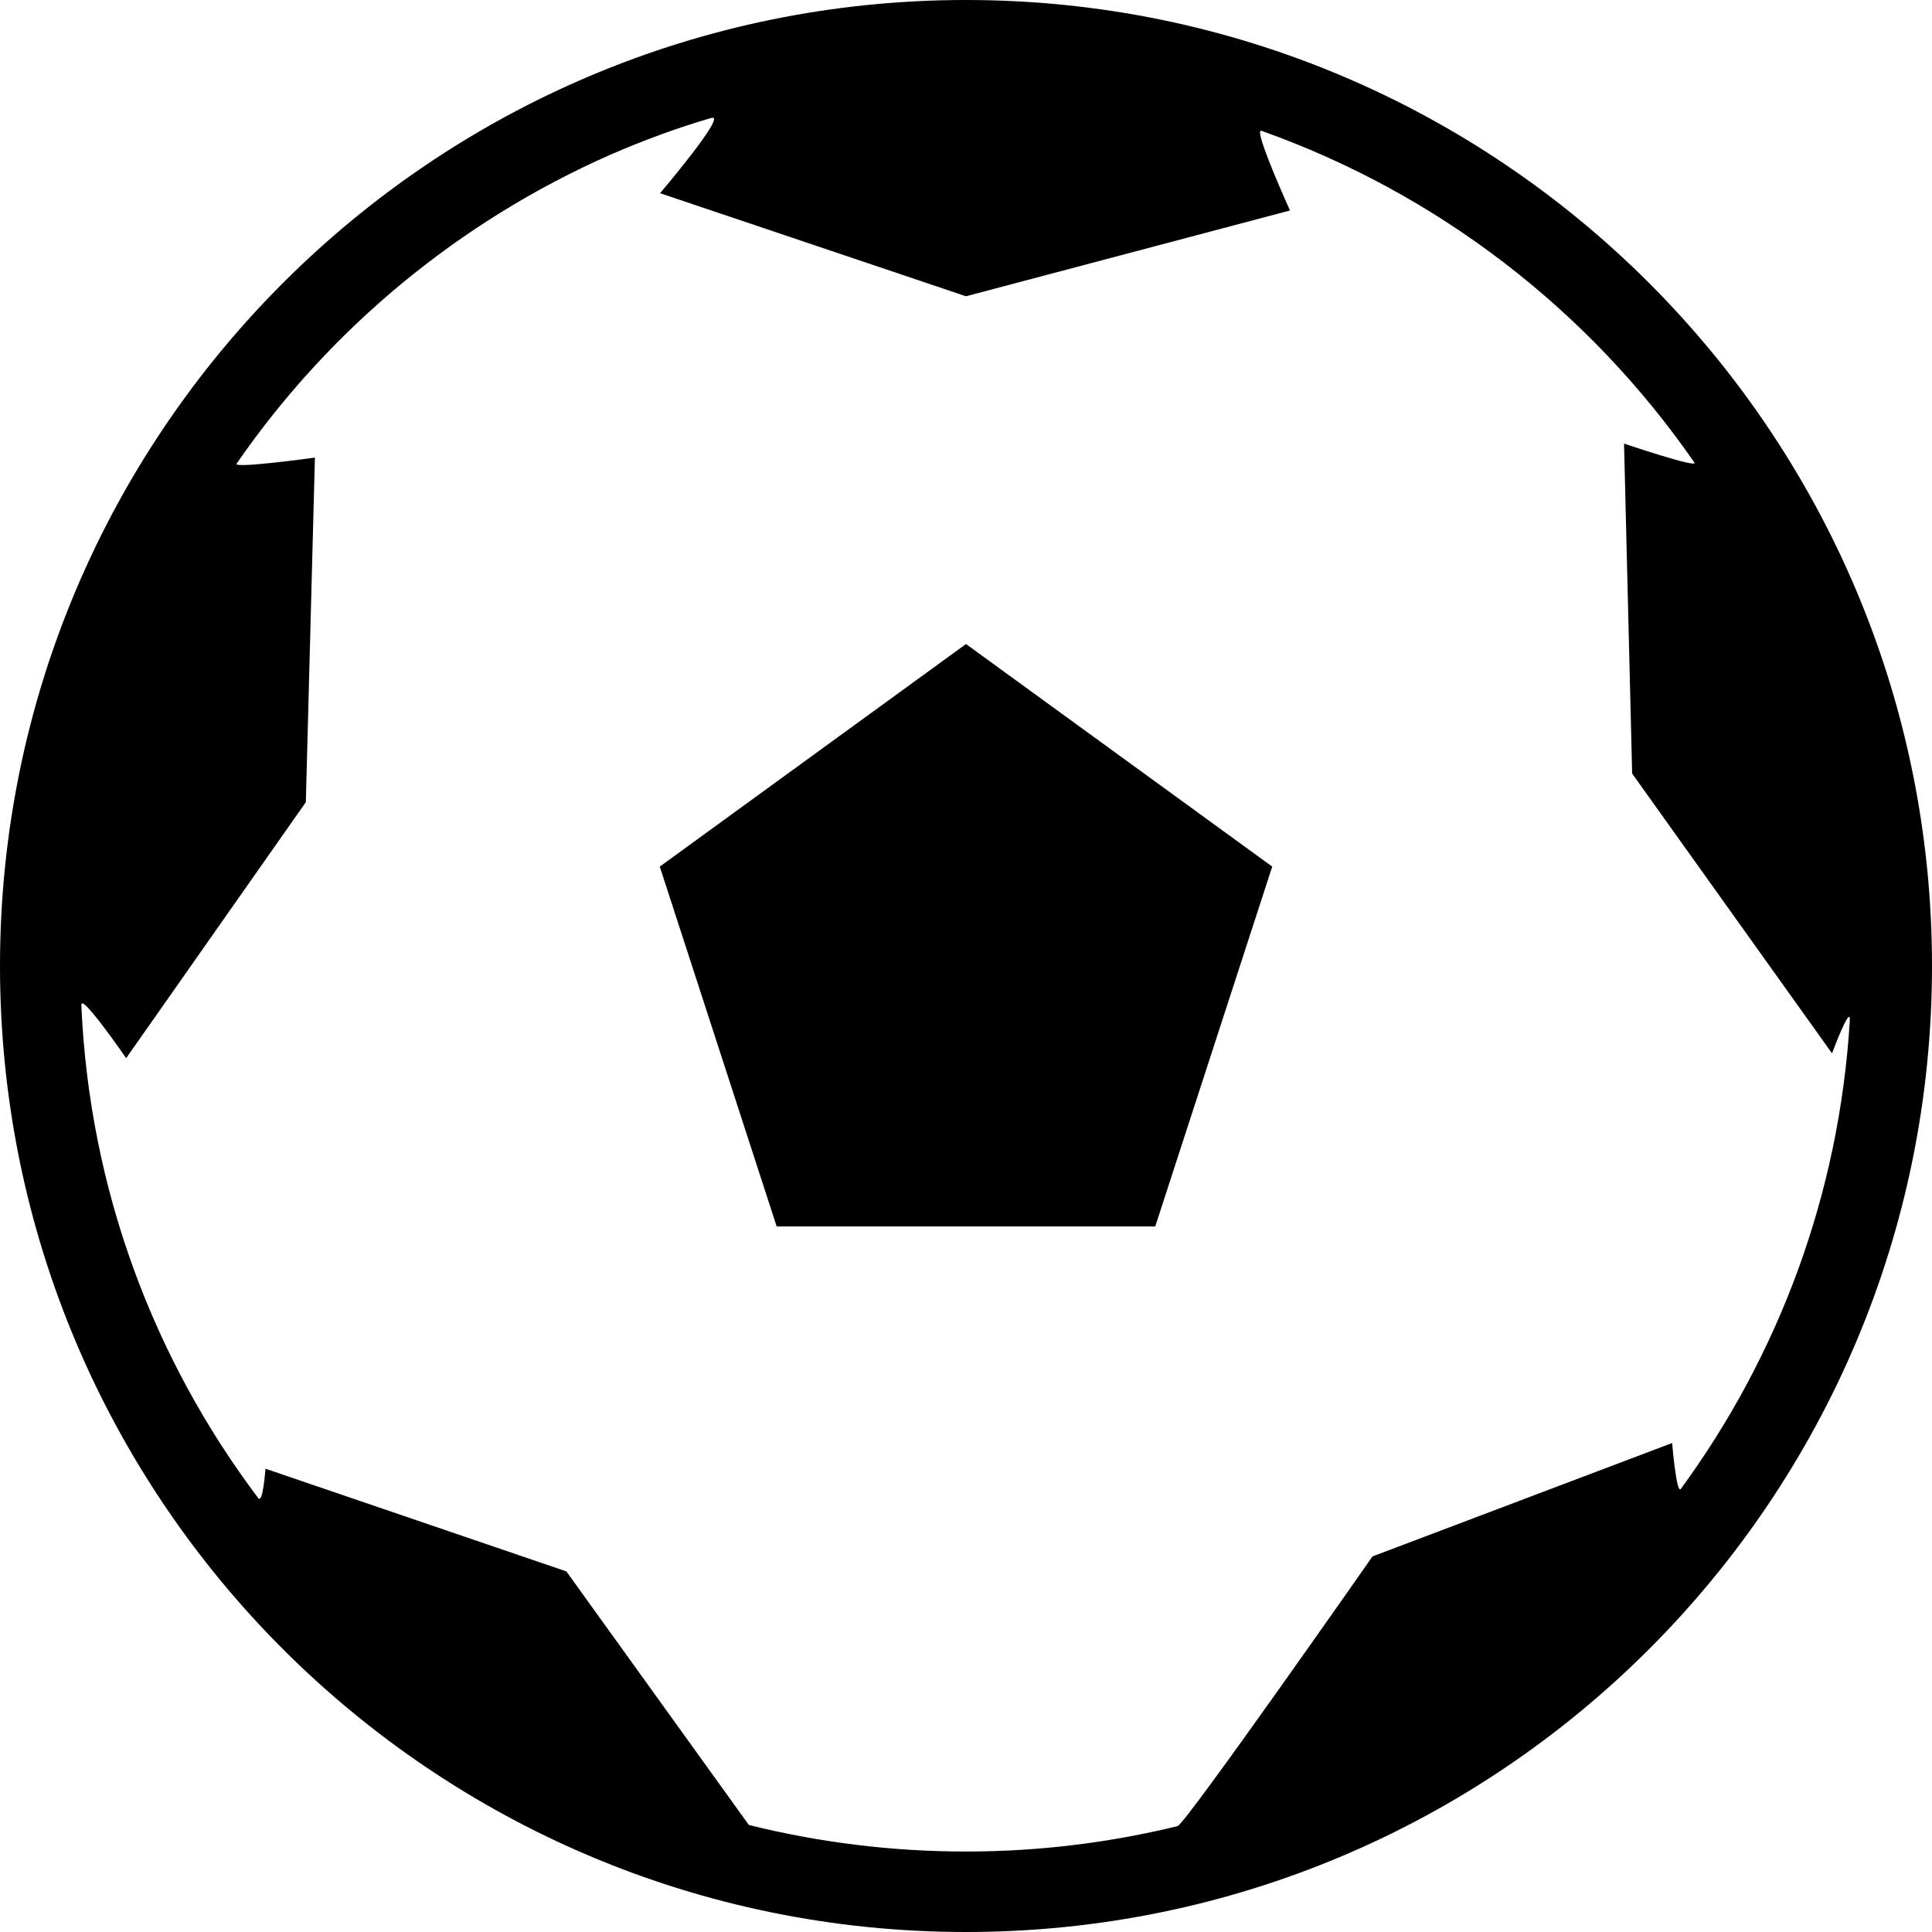 <?xml version="1.0" encoding="UTF-8" standalone="no"?>
<svg width="20px" height="20px" viewBox="0 0 20 20" version="1.1" xmlns="http://www.w3.org/2000/svg" xmlns:xlink="http://www.w3.org/1999/xlink">
    <!-- Generator: Sketch 3.8.3 (29802) - http://www.bohemiancoding.com/sketch -->
    <title>Sports</title>
    <desc>Created with Sketch.</desc>
    <defs></defs>
    <g id="Icons" stroke="none" stroke-width="1" fill="none" fill-rule="evenodd">
        <g id="Artboard-1" transform="translate(-430, -557)" fill="#000000">
            <path d="M440,577 C445.523,577 450,572.525 450,567 C450,561.479 445.523,557 440,557 C434.477,557 430,561.479 430,567 C430,572.525 434.477,577 440,577 L440,577 Z M430.842,567.404 C430.925,569.317 431.593,571.075 432.673,572.508 C432.722,572.575 432.748,572.204 432.748,572.204 L435.863,573.267 L437.752,575.892 C438.471,576.071 439.225,576.167 440,576.167 C440.755,576.167 441.488,576.075 442.19,575.904 C442.272,575.883 444.208,573.112 444.208,573.112 L447.31,571.938 C447.31,571.938 447.354,572.475 447.4,572.413 C448.406,571.038 449.039,569.375 449.149,567.567 C449.161,567.379 448.965,567.904 448.965,567.904 L446.896,565.008 L446.812,561.592 C446.812,561.592 447.587,561.854 447.54,561.788 C446.453,560.217 444.889,559.004 443.058,558.354 C442.967,558.325 443.354,559.179 443.354,559.179 L440,560.067 L436.833,559 C436.833,559 437.541,558.167 437.363,558.221 C437.006,558.325 436.659,558.454 436.322,558.6 C434.752,559.292 433.412,560.404 432.449,561.8 C432.412,561.854 433.26,561.737 433.26,561.737 L433.166,565.304 L431.306,567.954 C431.306,567.954 430.836,567.271 430.842,567.404 L430.842,567.404 Z M440,563.667 L443.17,565.971 L441.959,569.696 L438.04,569.696 L436.83,565.971 L440,563.667 L440,563.667 Z" id="Sports"></path>
        </g>
    </g>
</svg>